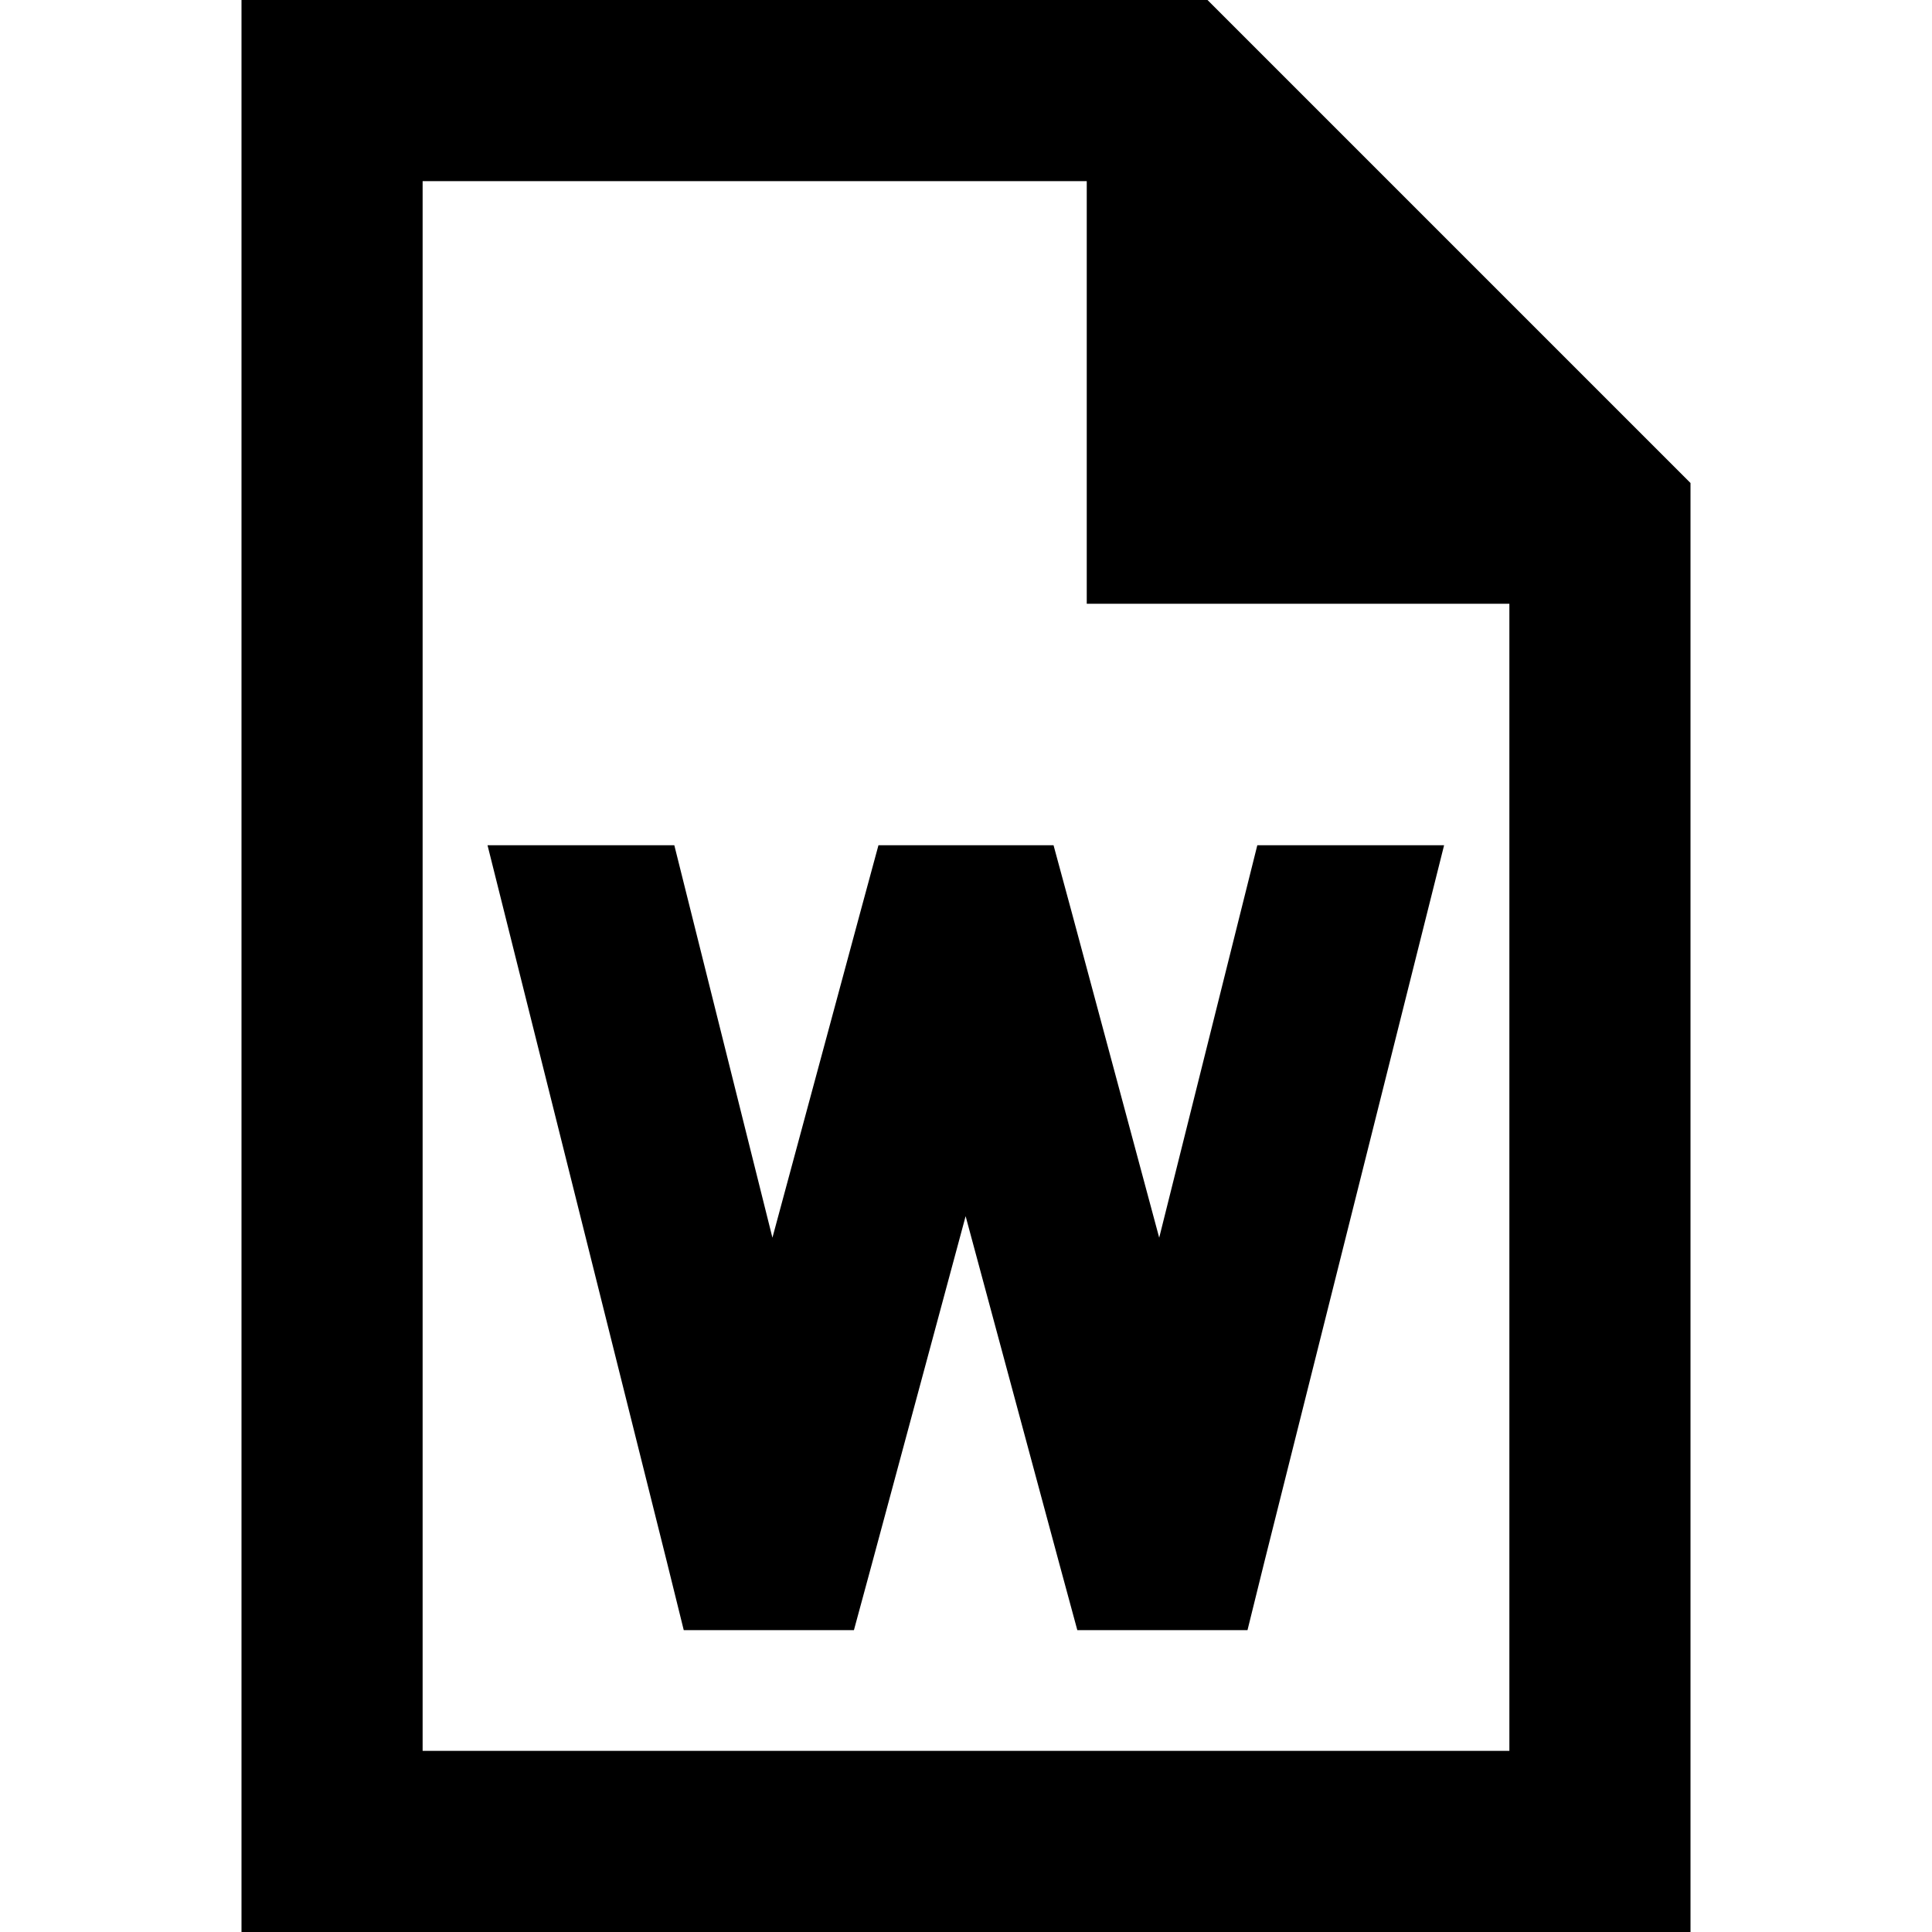 <svg xmlns="http://www.w3.org/2000/svg" width="24" height="24" viewBox="0 0 384 512">
    <path d="M48 464L48 48l176 0 0 112 112 0 0 304L48 464zM256 0L48 0 0 0 0 48 0 464l0 48 48 0 288 0 48 0 0-48 0-336L256 0zM114.7 224l-49.5 0 47.5 189.8 4.5 18.2 18.7 0 8 0 18.4 0 4.8-17.7 24.8-92 24.8 92 4.8 17.7 18.4 0 8 0 18.7 0 4.5-18.2L318.7 224l-49.5 0-26 104L220 241.7 215.2 224l-18.4 0-9.6 0-18.4 0L164 241.7 140.7 328l-26-104z"/>
</svg>